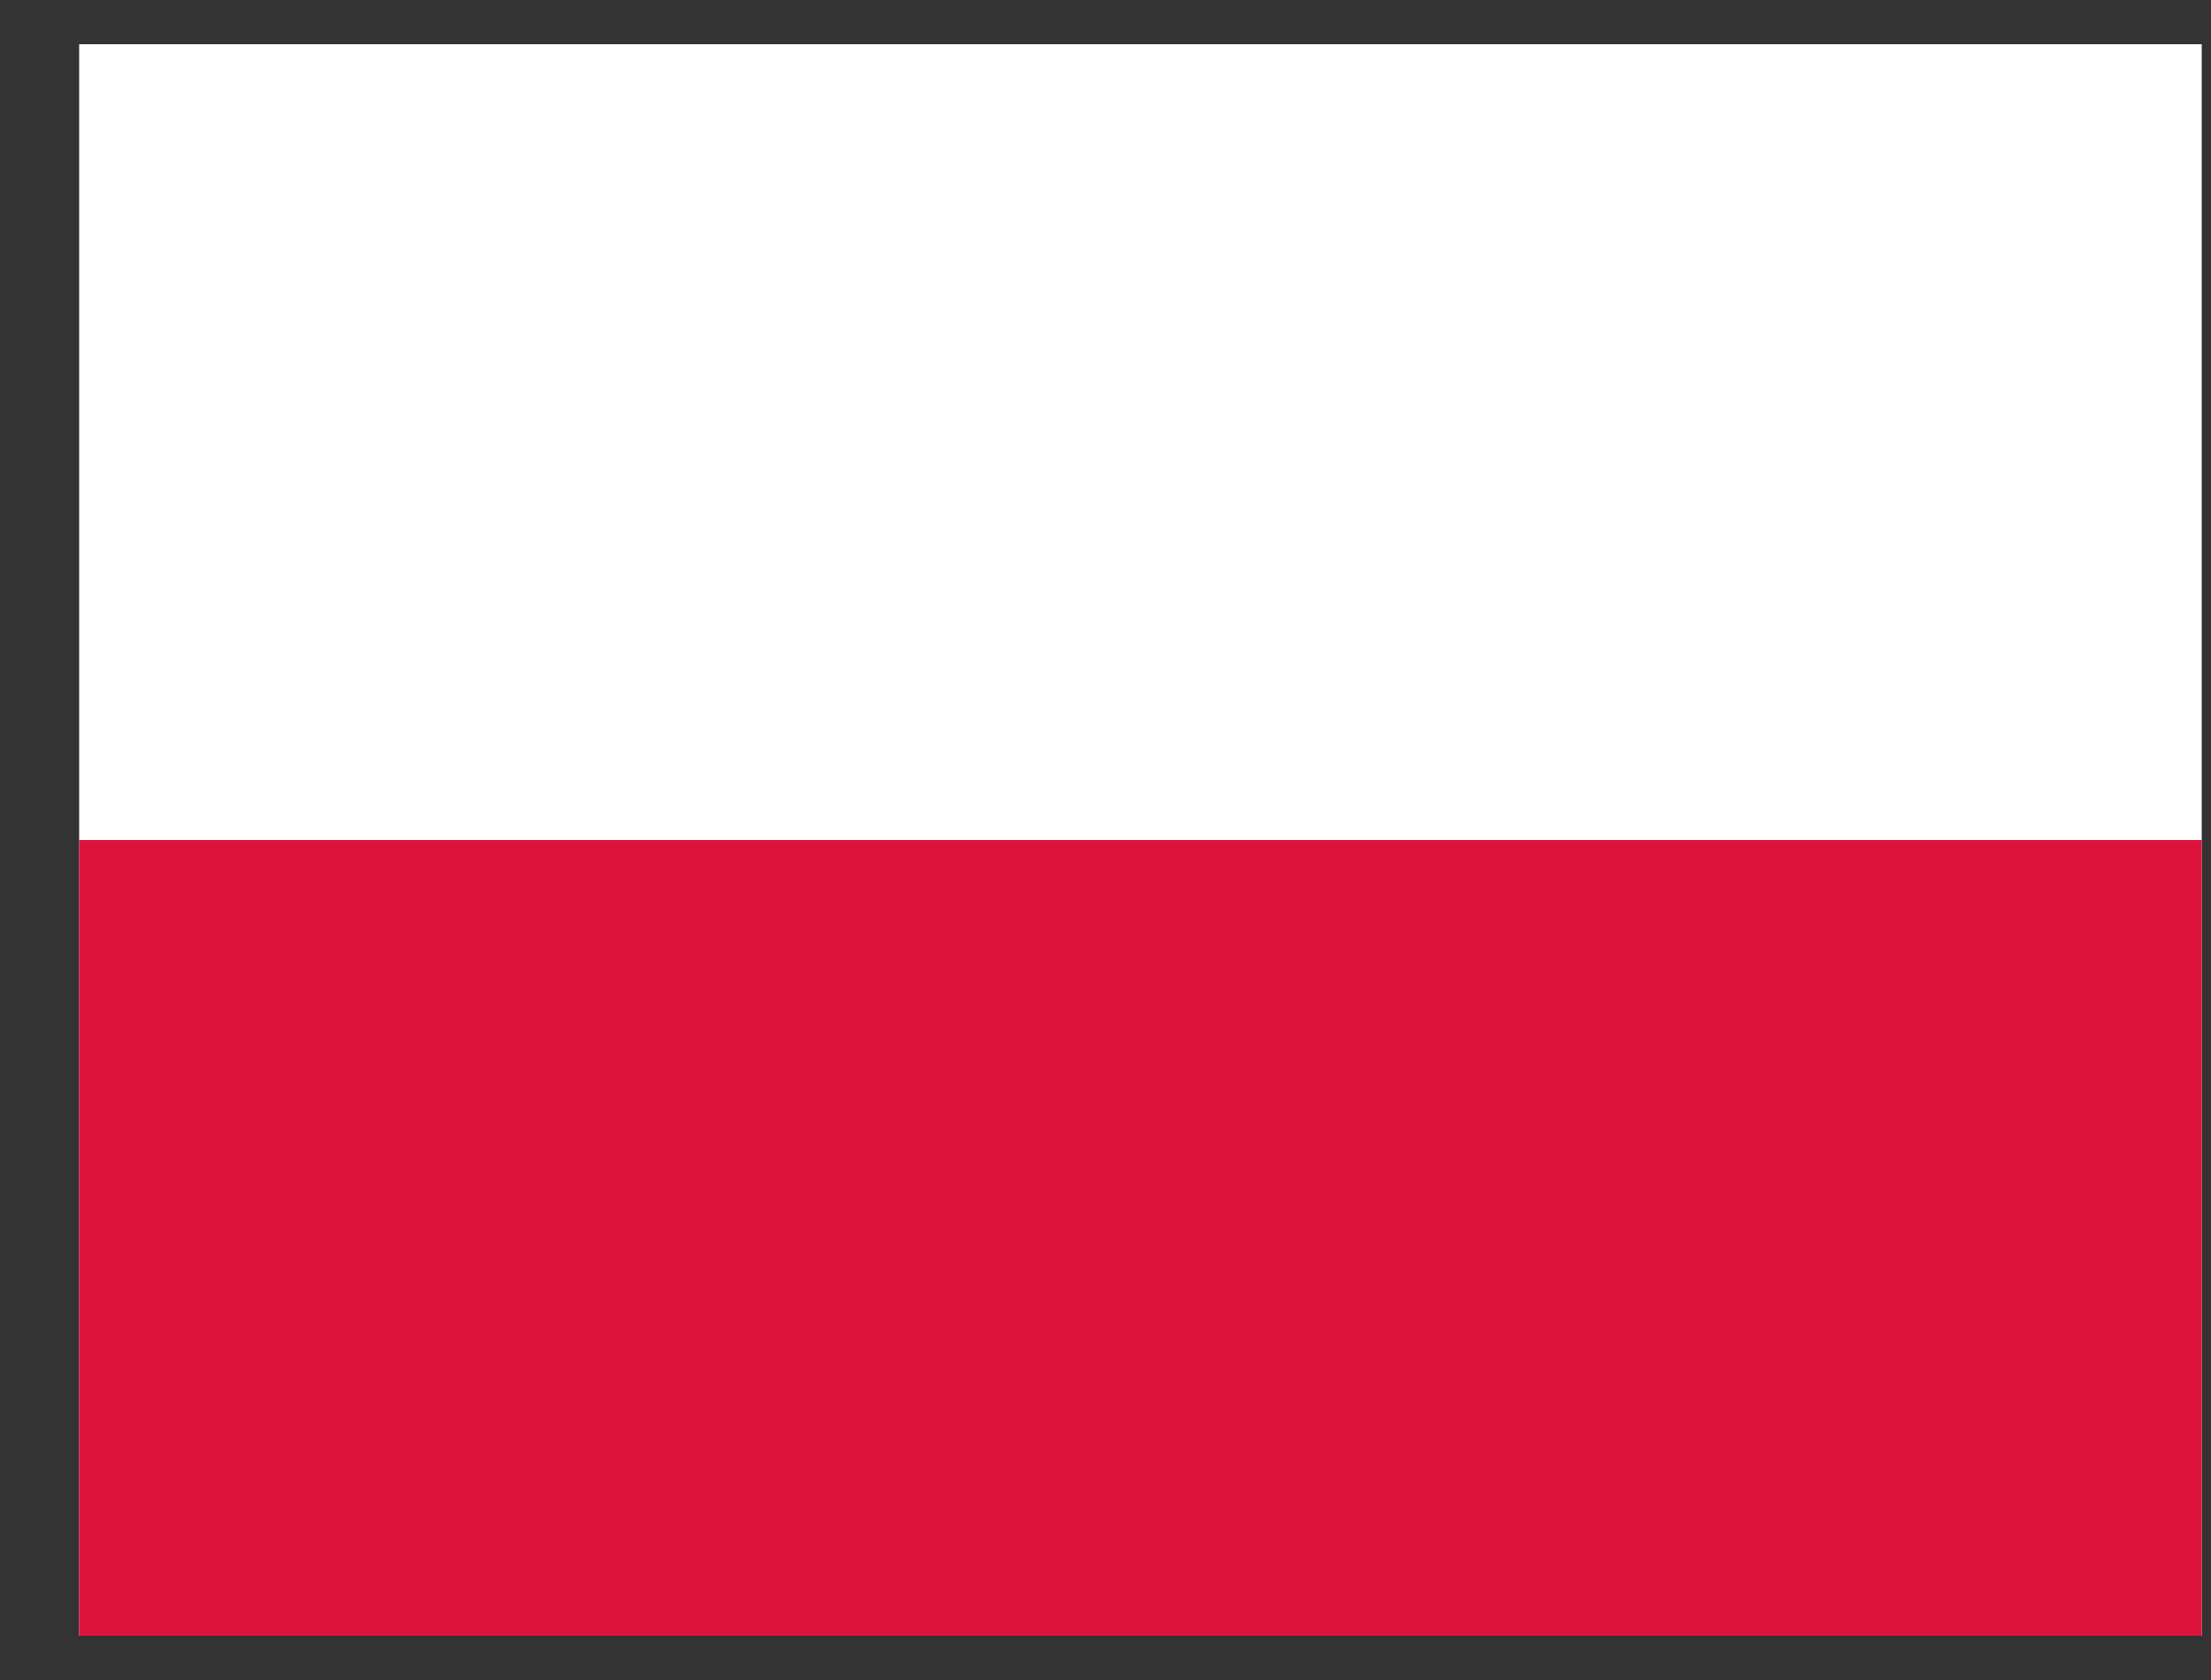 <svg width="25" height="19" viewBox="0 0 25 19" fill="none" xmlns="http://www.w3.org/2000/svg">
<rect x="0" y="0" width="25" height="19" fill="#333333" stroke="none"/>
<path fill-rule="evenodd" clip-rule="evenodd" d="M24.895 18.5H0.895V0.5H24.895V18.5Z" fill="white"/>
<path fill-rule="evenodd" clip-rule="evenodd" d="M24.895 18.5H0.895V9.5H24.895V18.5Z" fill="#DC143C"/>
</svg>
